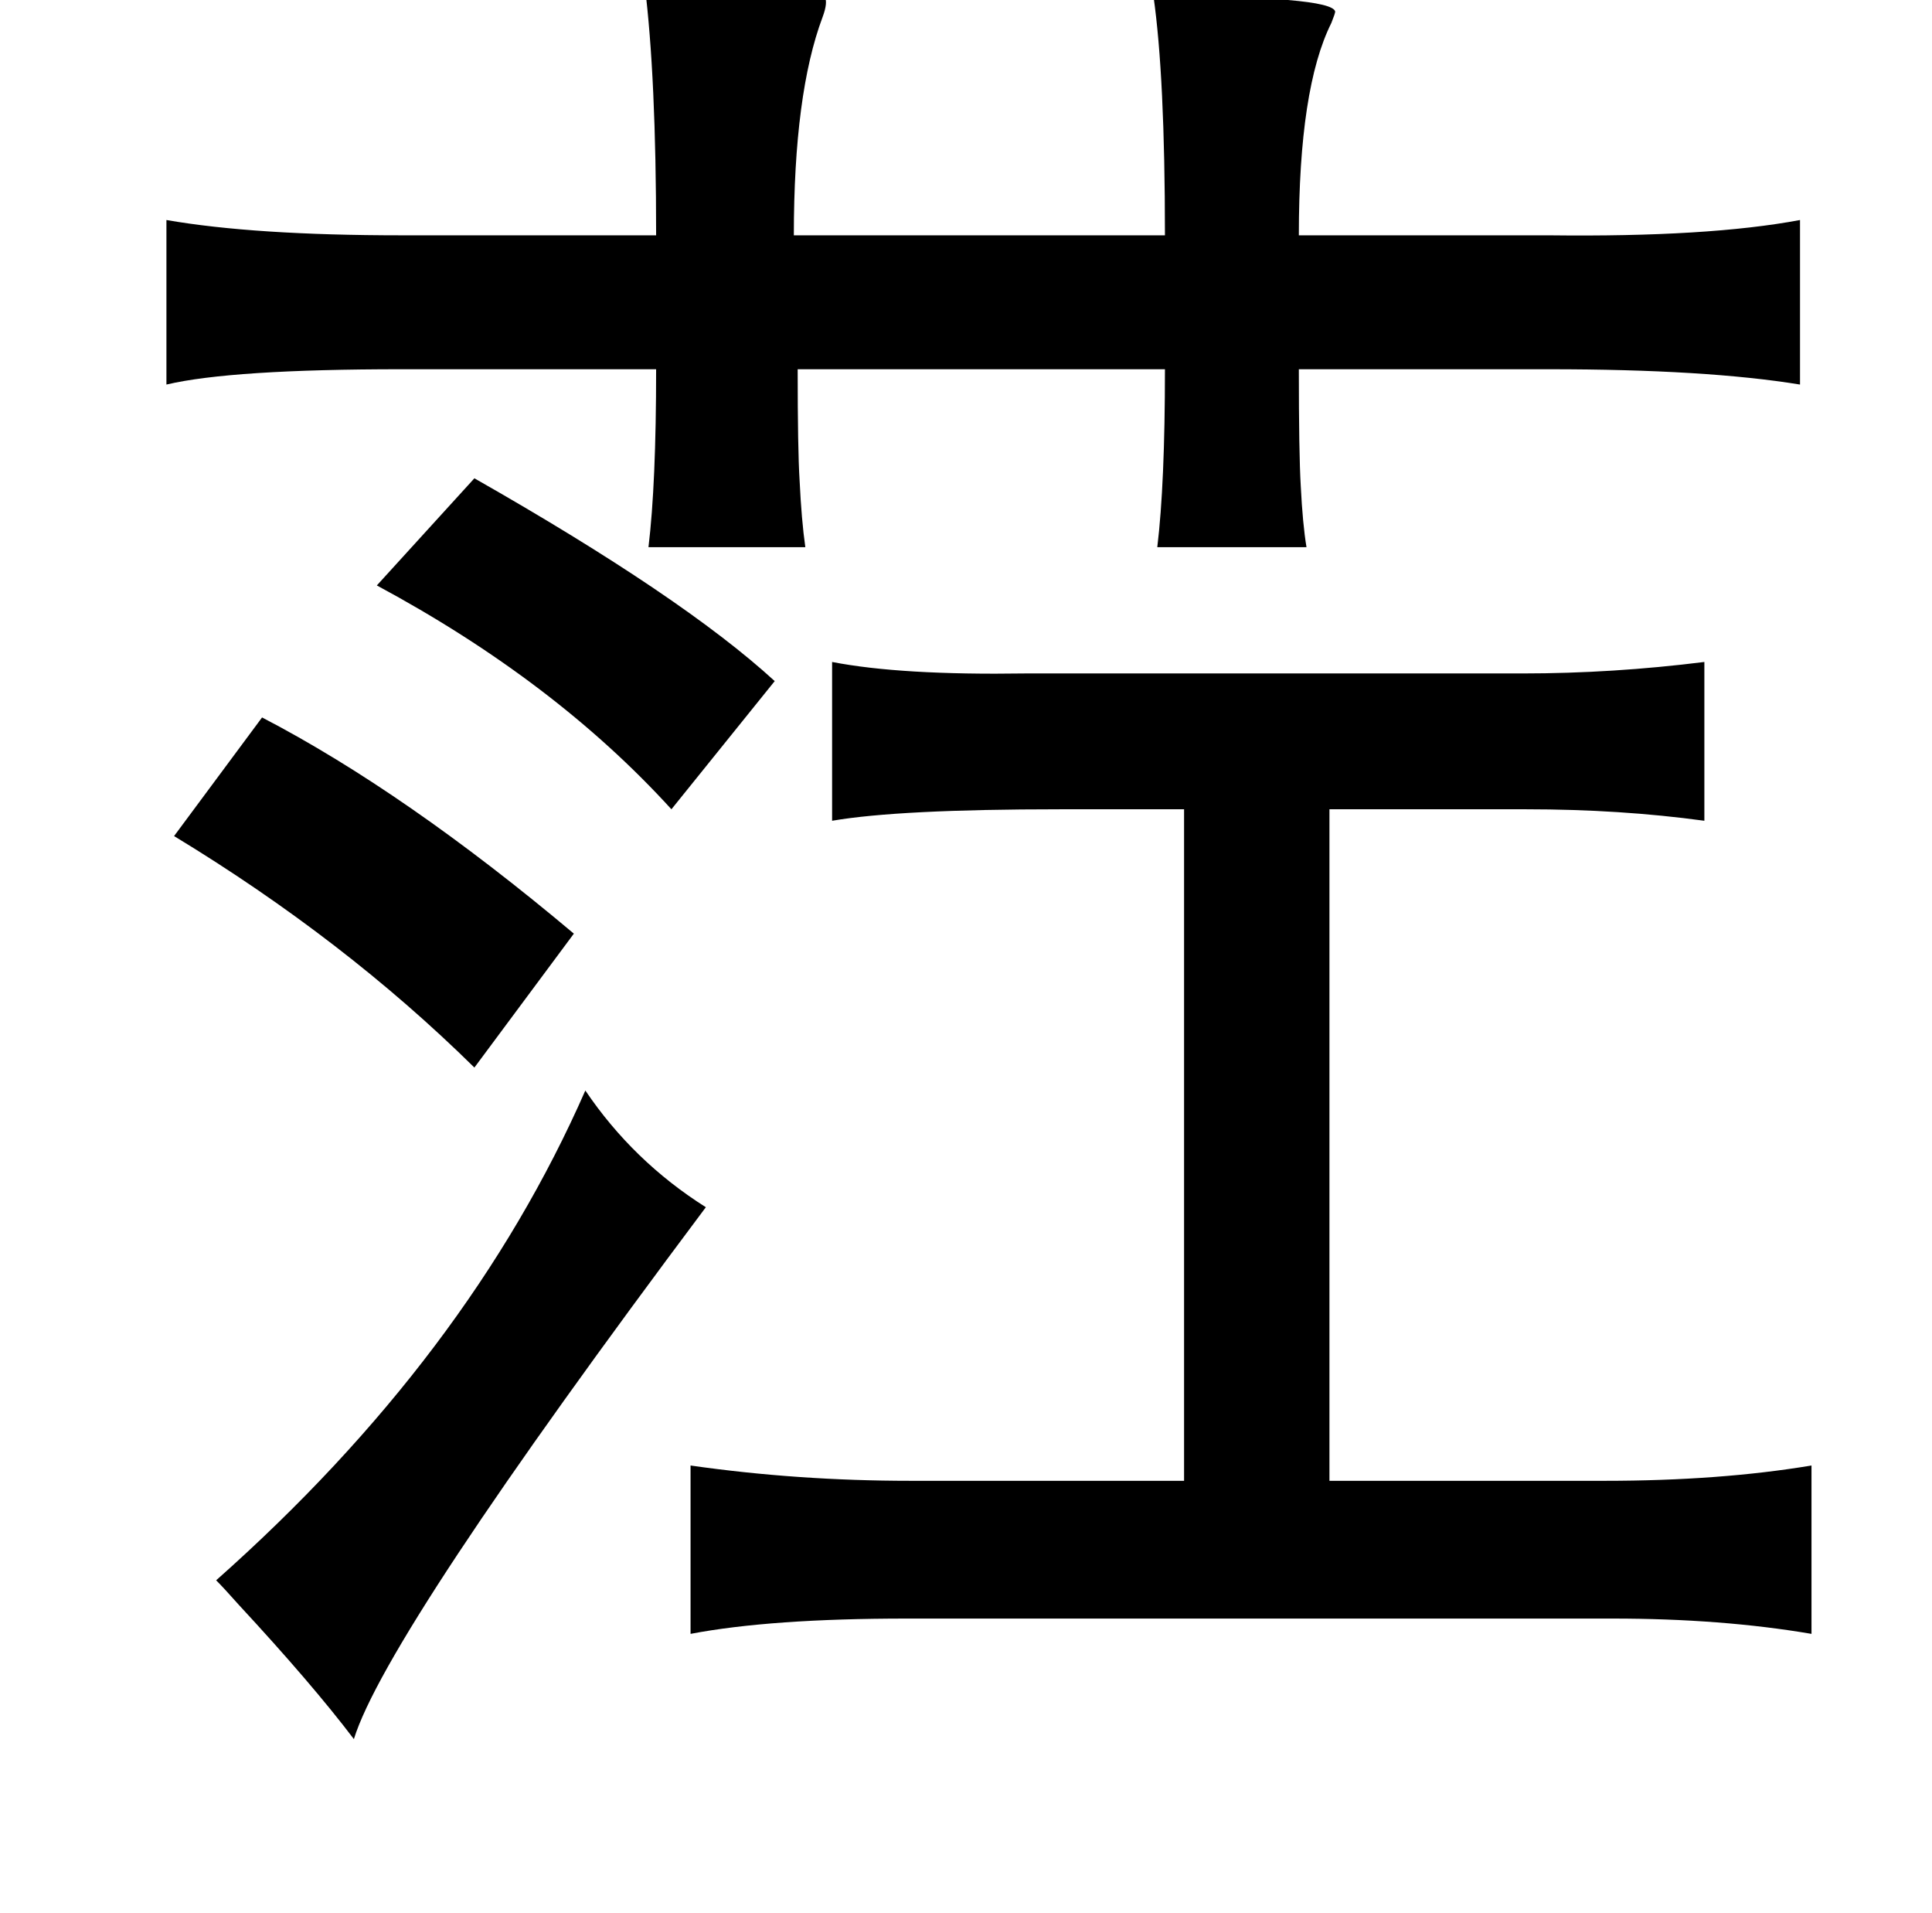 <?xml version="1.0" standalone="no"?>
<!DOCTYPE svg PUBLIC "-//W3C//DTD SVG 1.1//EN" "http://www.w3.org/Graphics/SVG/1.1/DTD/svg11.dtd" >
<svg xmlns="http://www.w3.org/2000/svg" xmlns:xlink="http://www.w3.org/1999/xlink" version="1.1" viewBox="-10 0 1010 1000">
   <path fill="currentColor"
d="M327 -8q88 -4 94 6q2 3 -1 11q-15 40 -15 114h194q0 -83 -6 -125q93 0 95 8q0 1 -2 6q-17 34 -17 111h131q83 1 131 -8v86q-49 -8 -131 -8h-131q0 44 1 61q1 20 3 32h-78q4 -33 4 -93h-192q0 42 1 58q1 21 3 35h-82q4 -33 4 -93h-133q-89 0 -123 8v-86q46 8 123 8h133
q0 -83 -6 -131zM238 250q109 62 157 106l-54 67q-61 -67 -154 -117zM425 346q36 7 101 6h18h242q47 0 95 -6v83q-44 -6 -93 -6h-103v351h144q60 0 108 -8v88q-47 -8 -104 -8h-369q-71 0 -113 8v-88q56 8 115 8h143v-351h-65q-84 0 -119 6v-83zM127 375q75 39 163 113l-52 70
q-68 -67 -157 -121zM296 570q25 37 63 61q-167 223 -184 278q-22 -29 -60 -70q-8 -9 -12 -13q132 -117 193 -256z" />
</svg>
